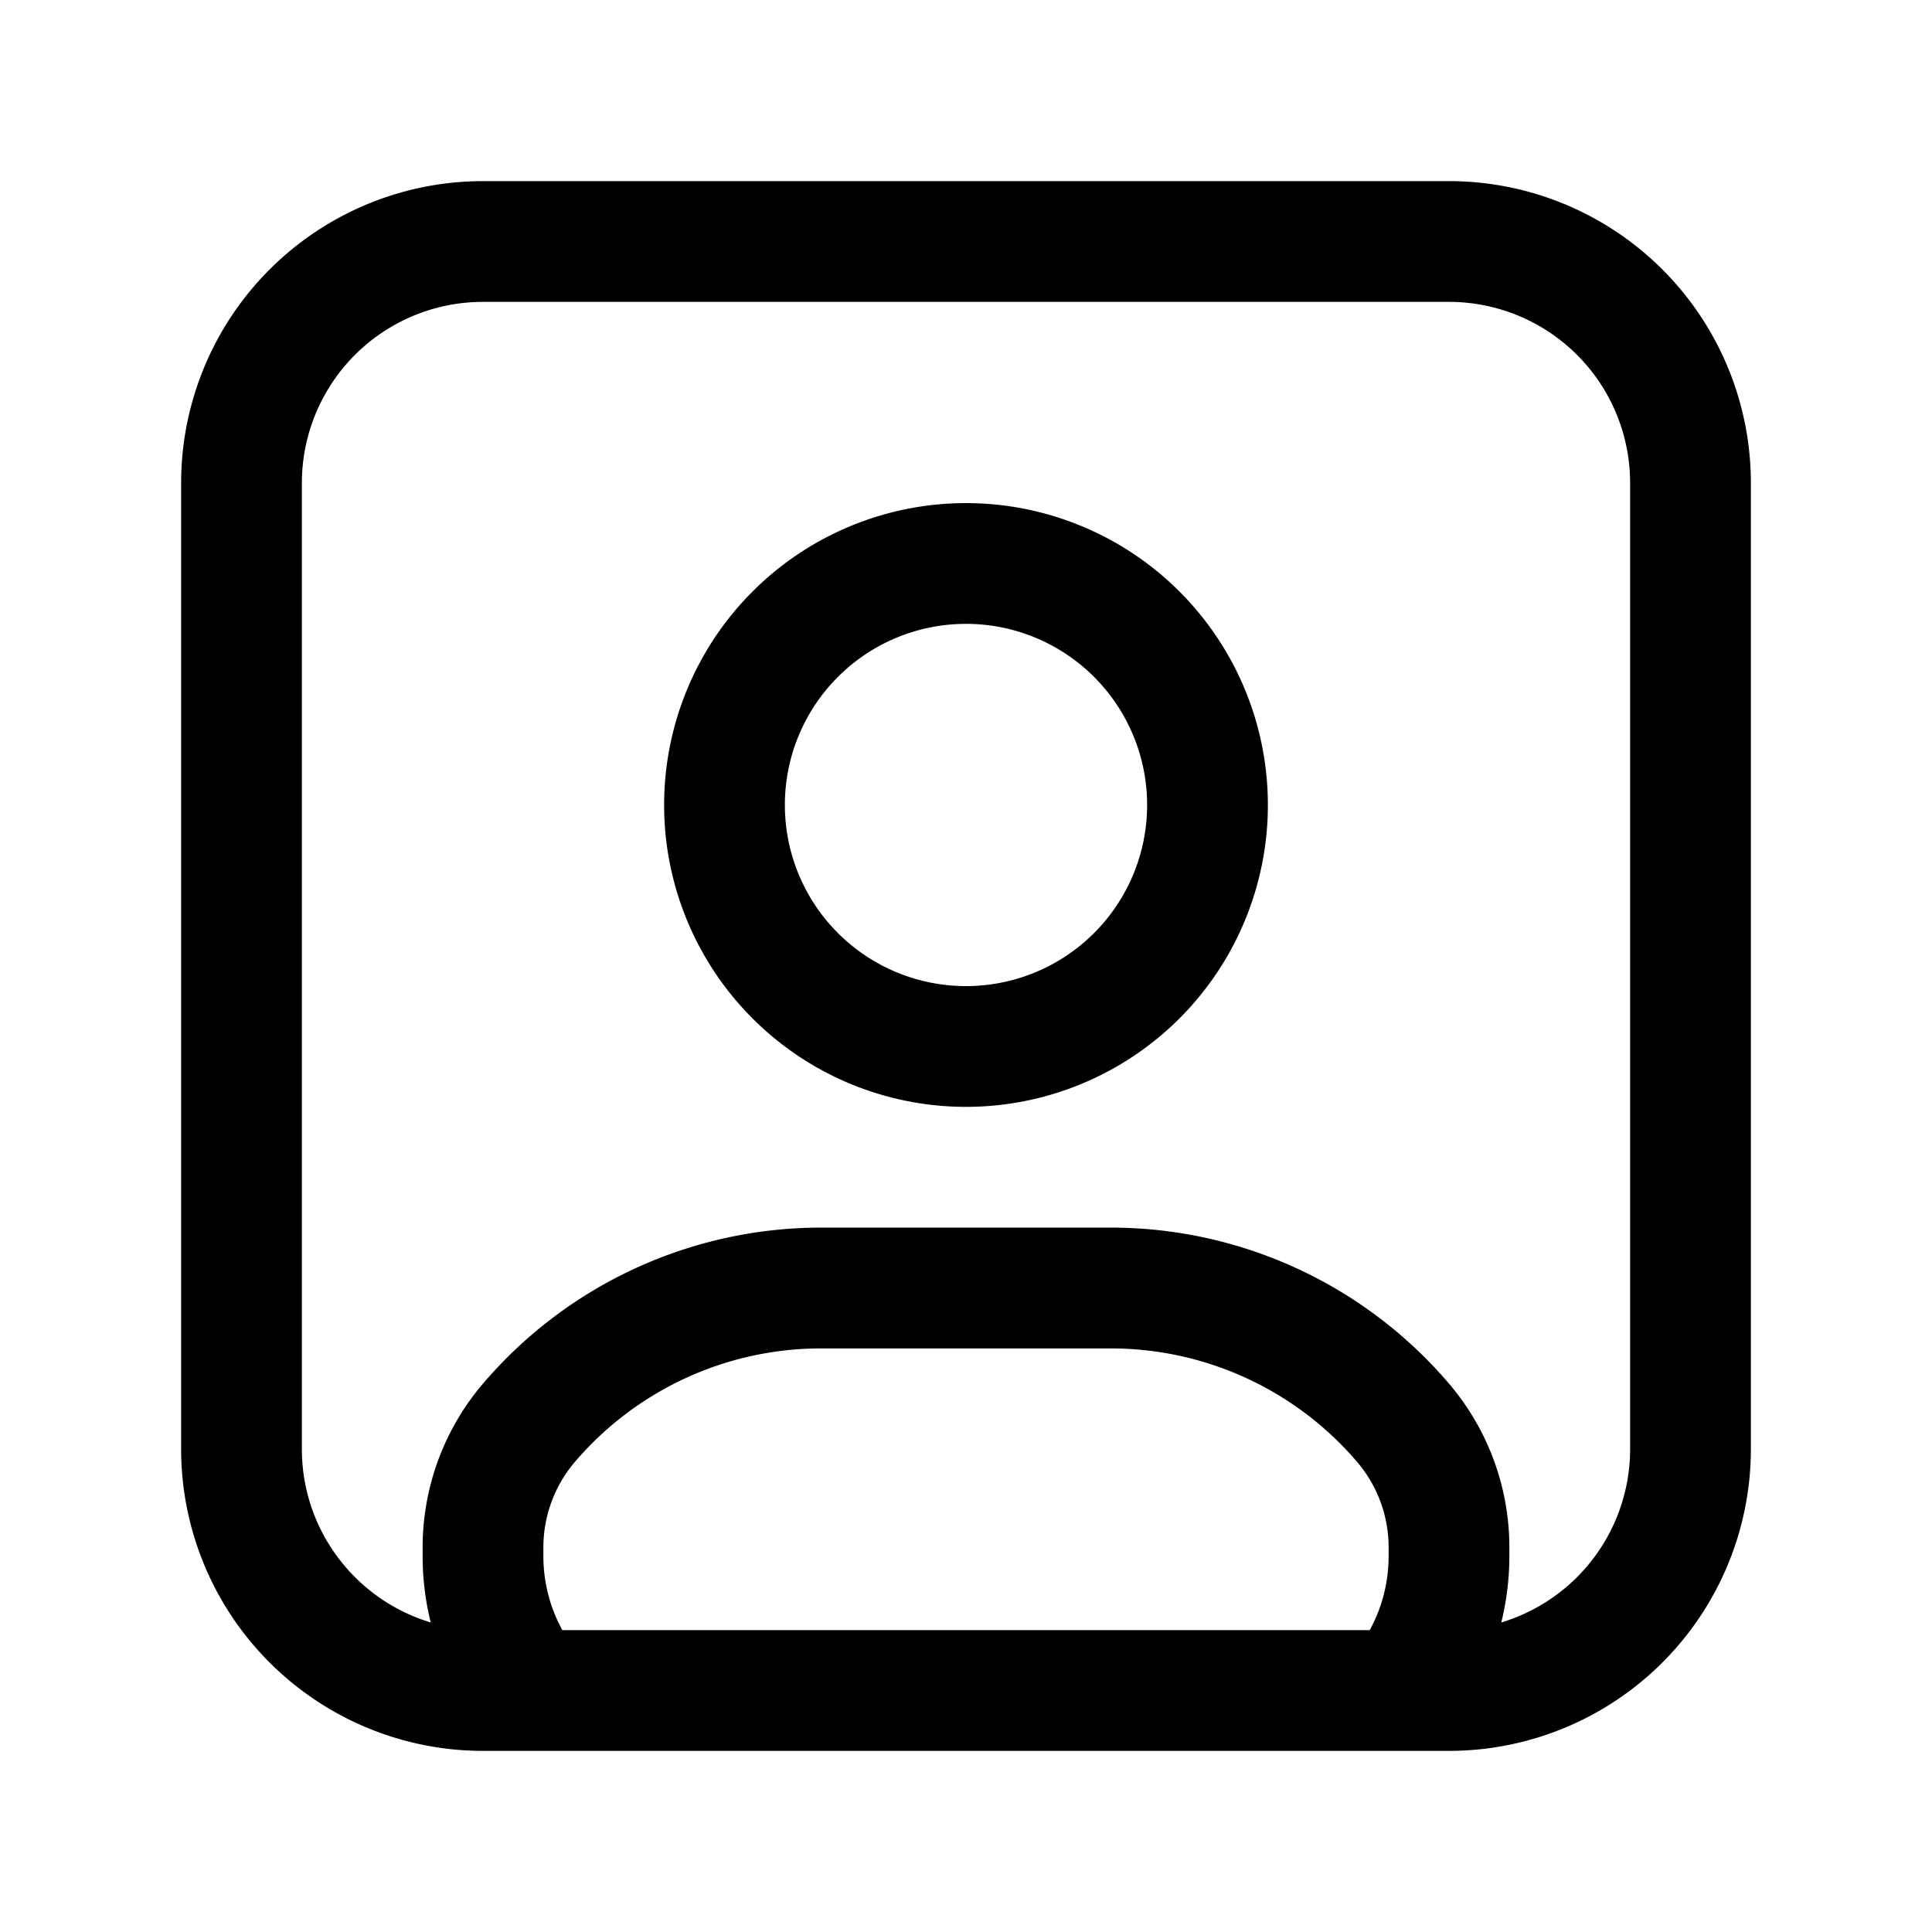<svg xmlns="http://www.w3.org/2000/svg" width="32" height="32" fill="none" class="persona-icon" viewBox="0 0 32 32"><path fill="currentColor" fill-rule="evenodd" d="M11 13.333a5 5 0 1 1 10 0 5 5 0 0 1-10 0Zm5-3a3 3 0 1 0 0 6 3 3 0 0 0 0-6Z" clip-rule="evenodd"/><path fill="currentColor" fill-rule="evenodd" d="M3 8a5 5 0 0 1 5-5h16a5 5 0 0 1 5 5v16a5 5 0 0 1-5 5H8a5 5 0 0 1-5-5V8Zm21.866 18.873A3.001 3.001 0 0 0 27 24V8a3 3 0 0 0-3-3H8a3 3 0 0 0-3 3v16c0 1.356.9 2.502 2.134 2.873A4.57 4.57 0 0 1 7 25.771v-.14c0-.996.355-1.959 1.001-2.715a7.362 7.362 0 0 1 5.6-2.583h4.798c2.155 0 4.201.944 5.6 2.583A4.181 4.181 0 0 1 25 25.63v.14c0 .38-.047.75-.134 1.103Zm-2.18.127H9.314A2.548 2.548 0 0 1 9 25.77v-.14c0-.519.185-1.021.522-1.416a5.362 5.362 0 0 1 4.079-1.88h4.798c1.57 0 3.06.687 4.079 1.88.337.395.522.897.522 1.416v.14c0 .447-.113.865-.313 1.23Z" clip-rule="evenodd"/></svg>